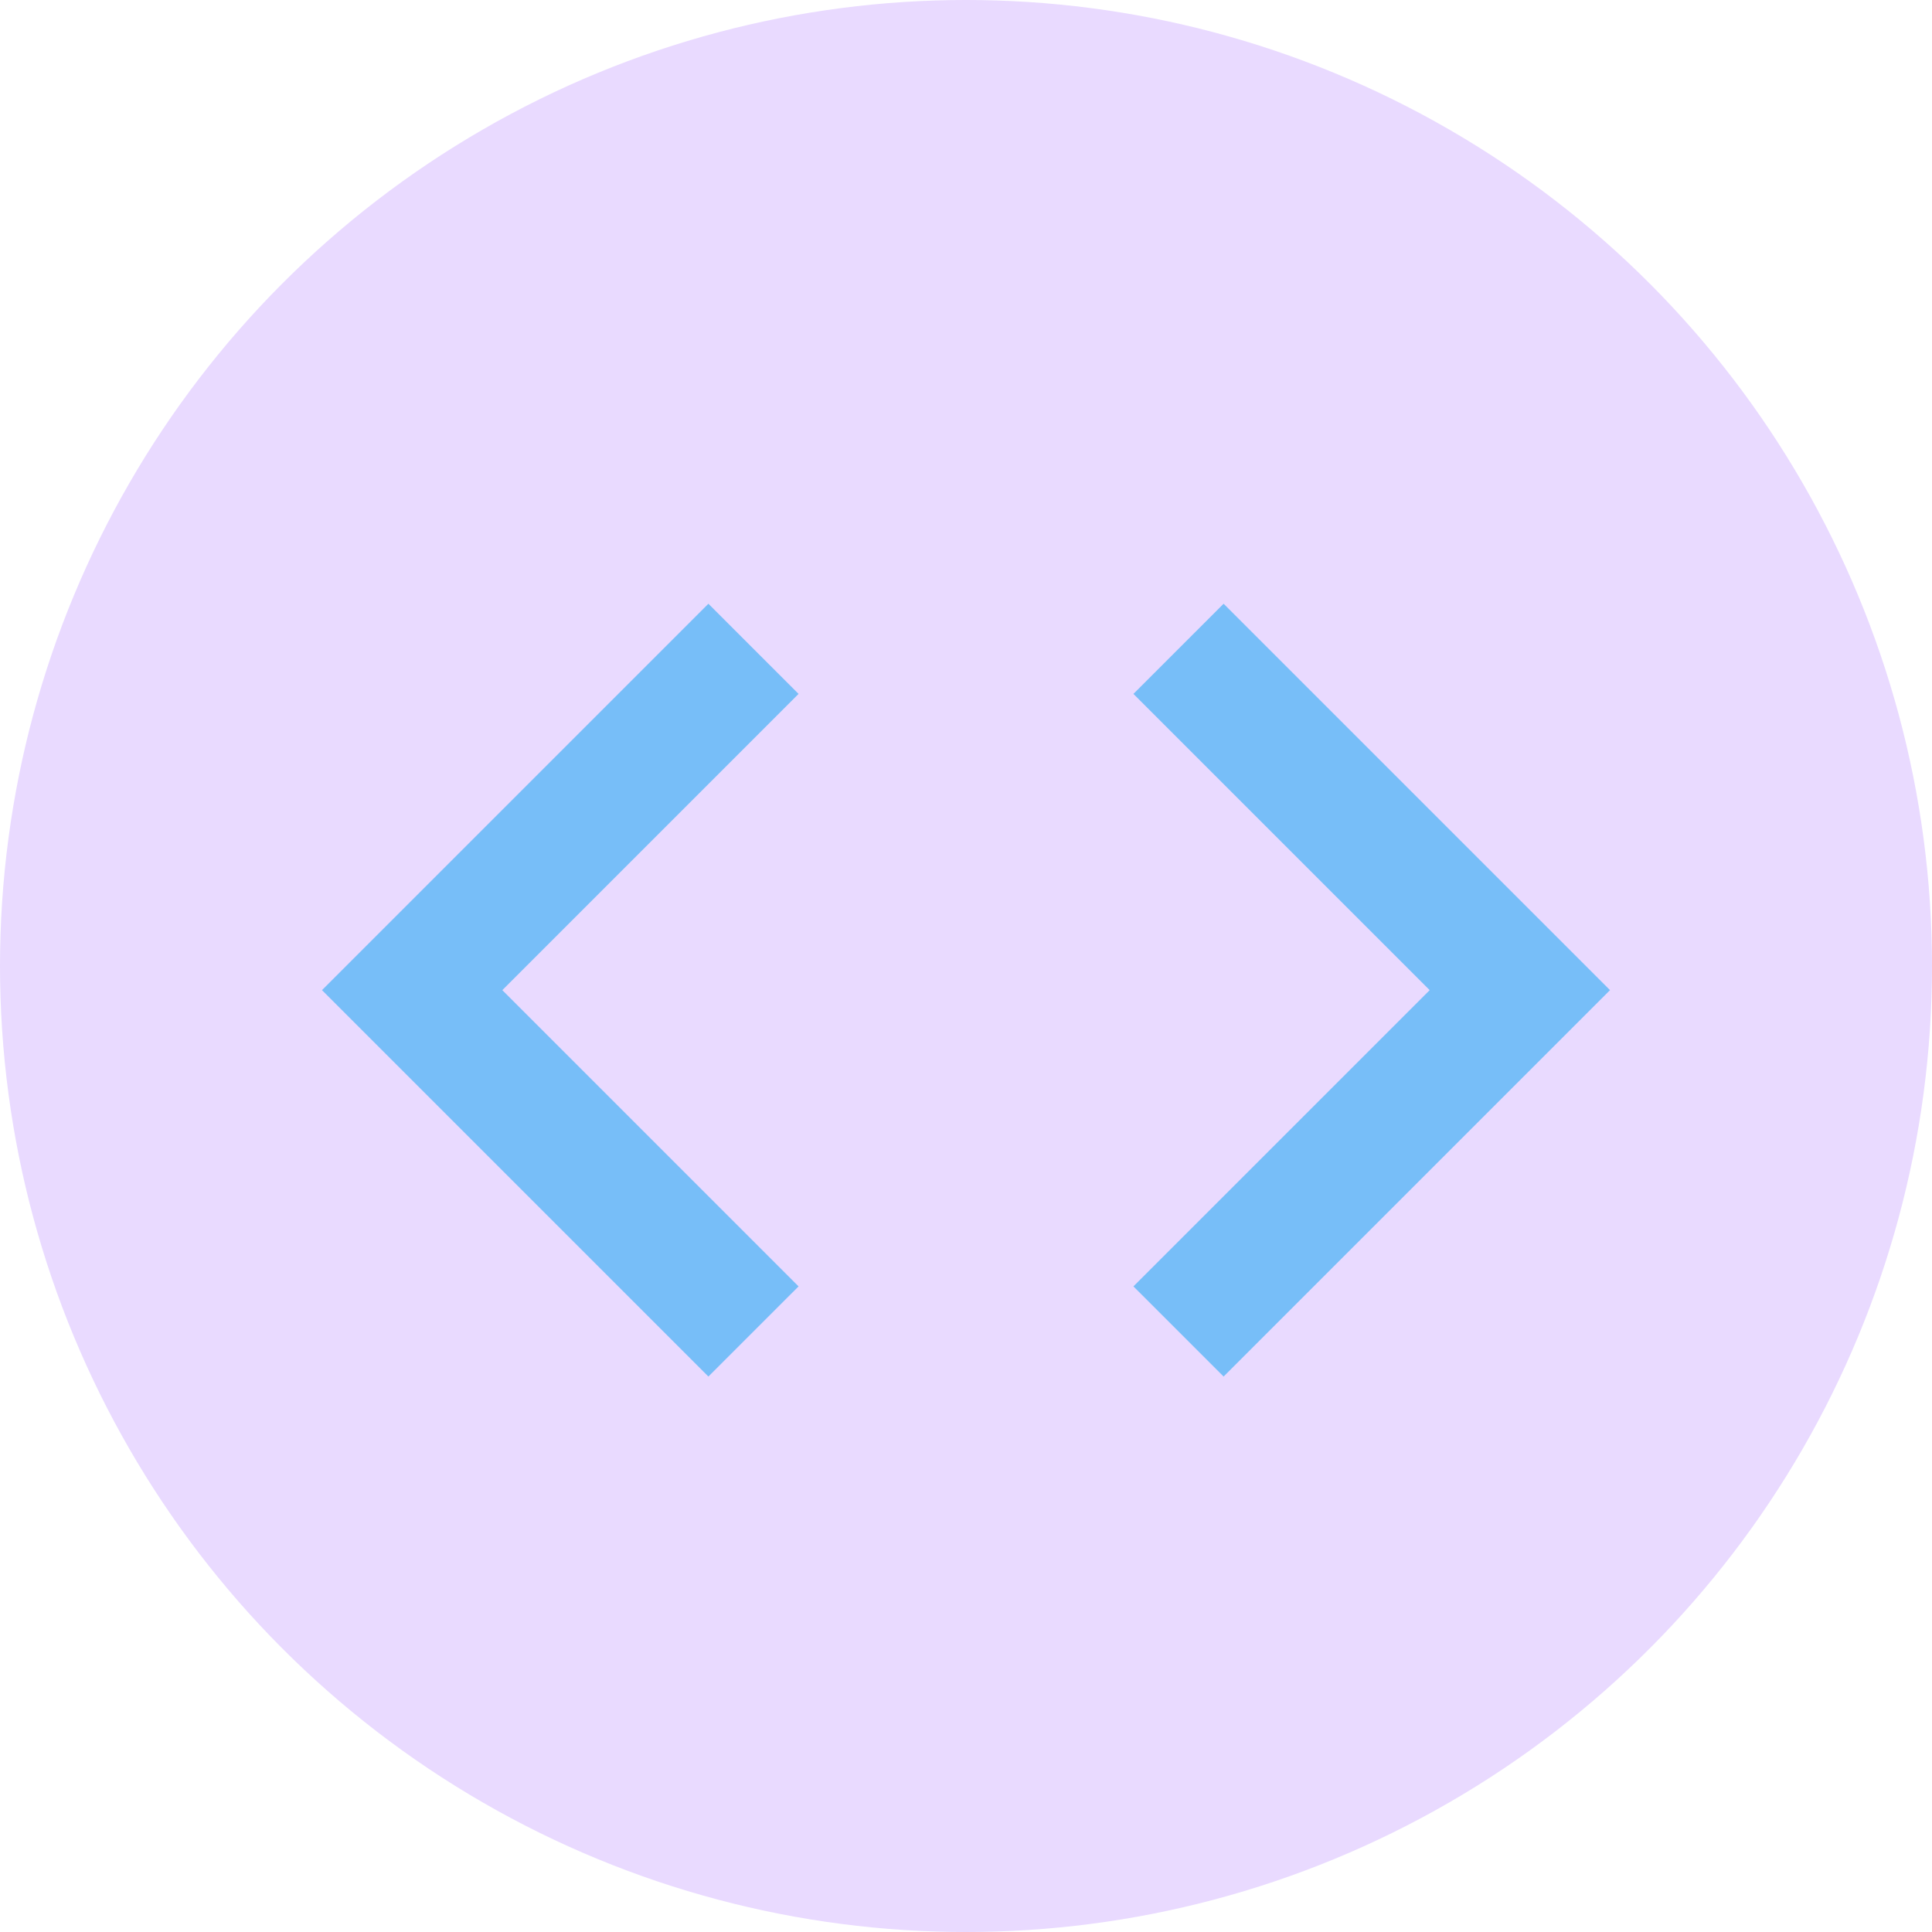 <svg width="80" height="80" viewBox="0 0 80 80" fill="none" xmlns="http://www.w3.org/2000/svg">
<circle cx="40" cy="40" r="40" fill="#E9DAFF"/>
<path d="M33.067 53.267L20.8 41L33.067 28.733L29.333 25L13.333 41L29.333 57L33.067 53.267ZM46.933 53.267L59.2 41L46.933 28.733L50.667 25L66.667 41L50.667 57L46.933 53.267Z" fill="#77bef8"/>
</svg>
